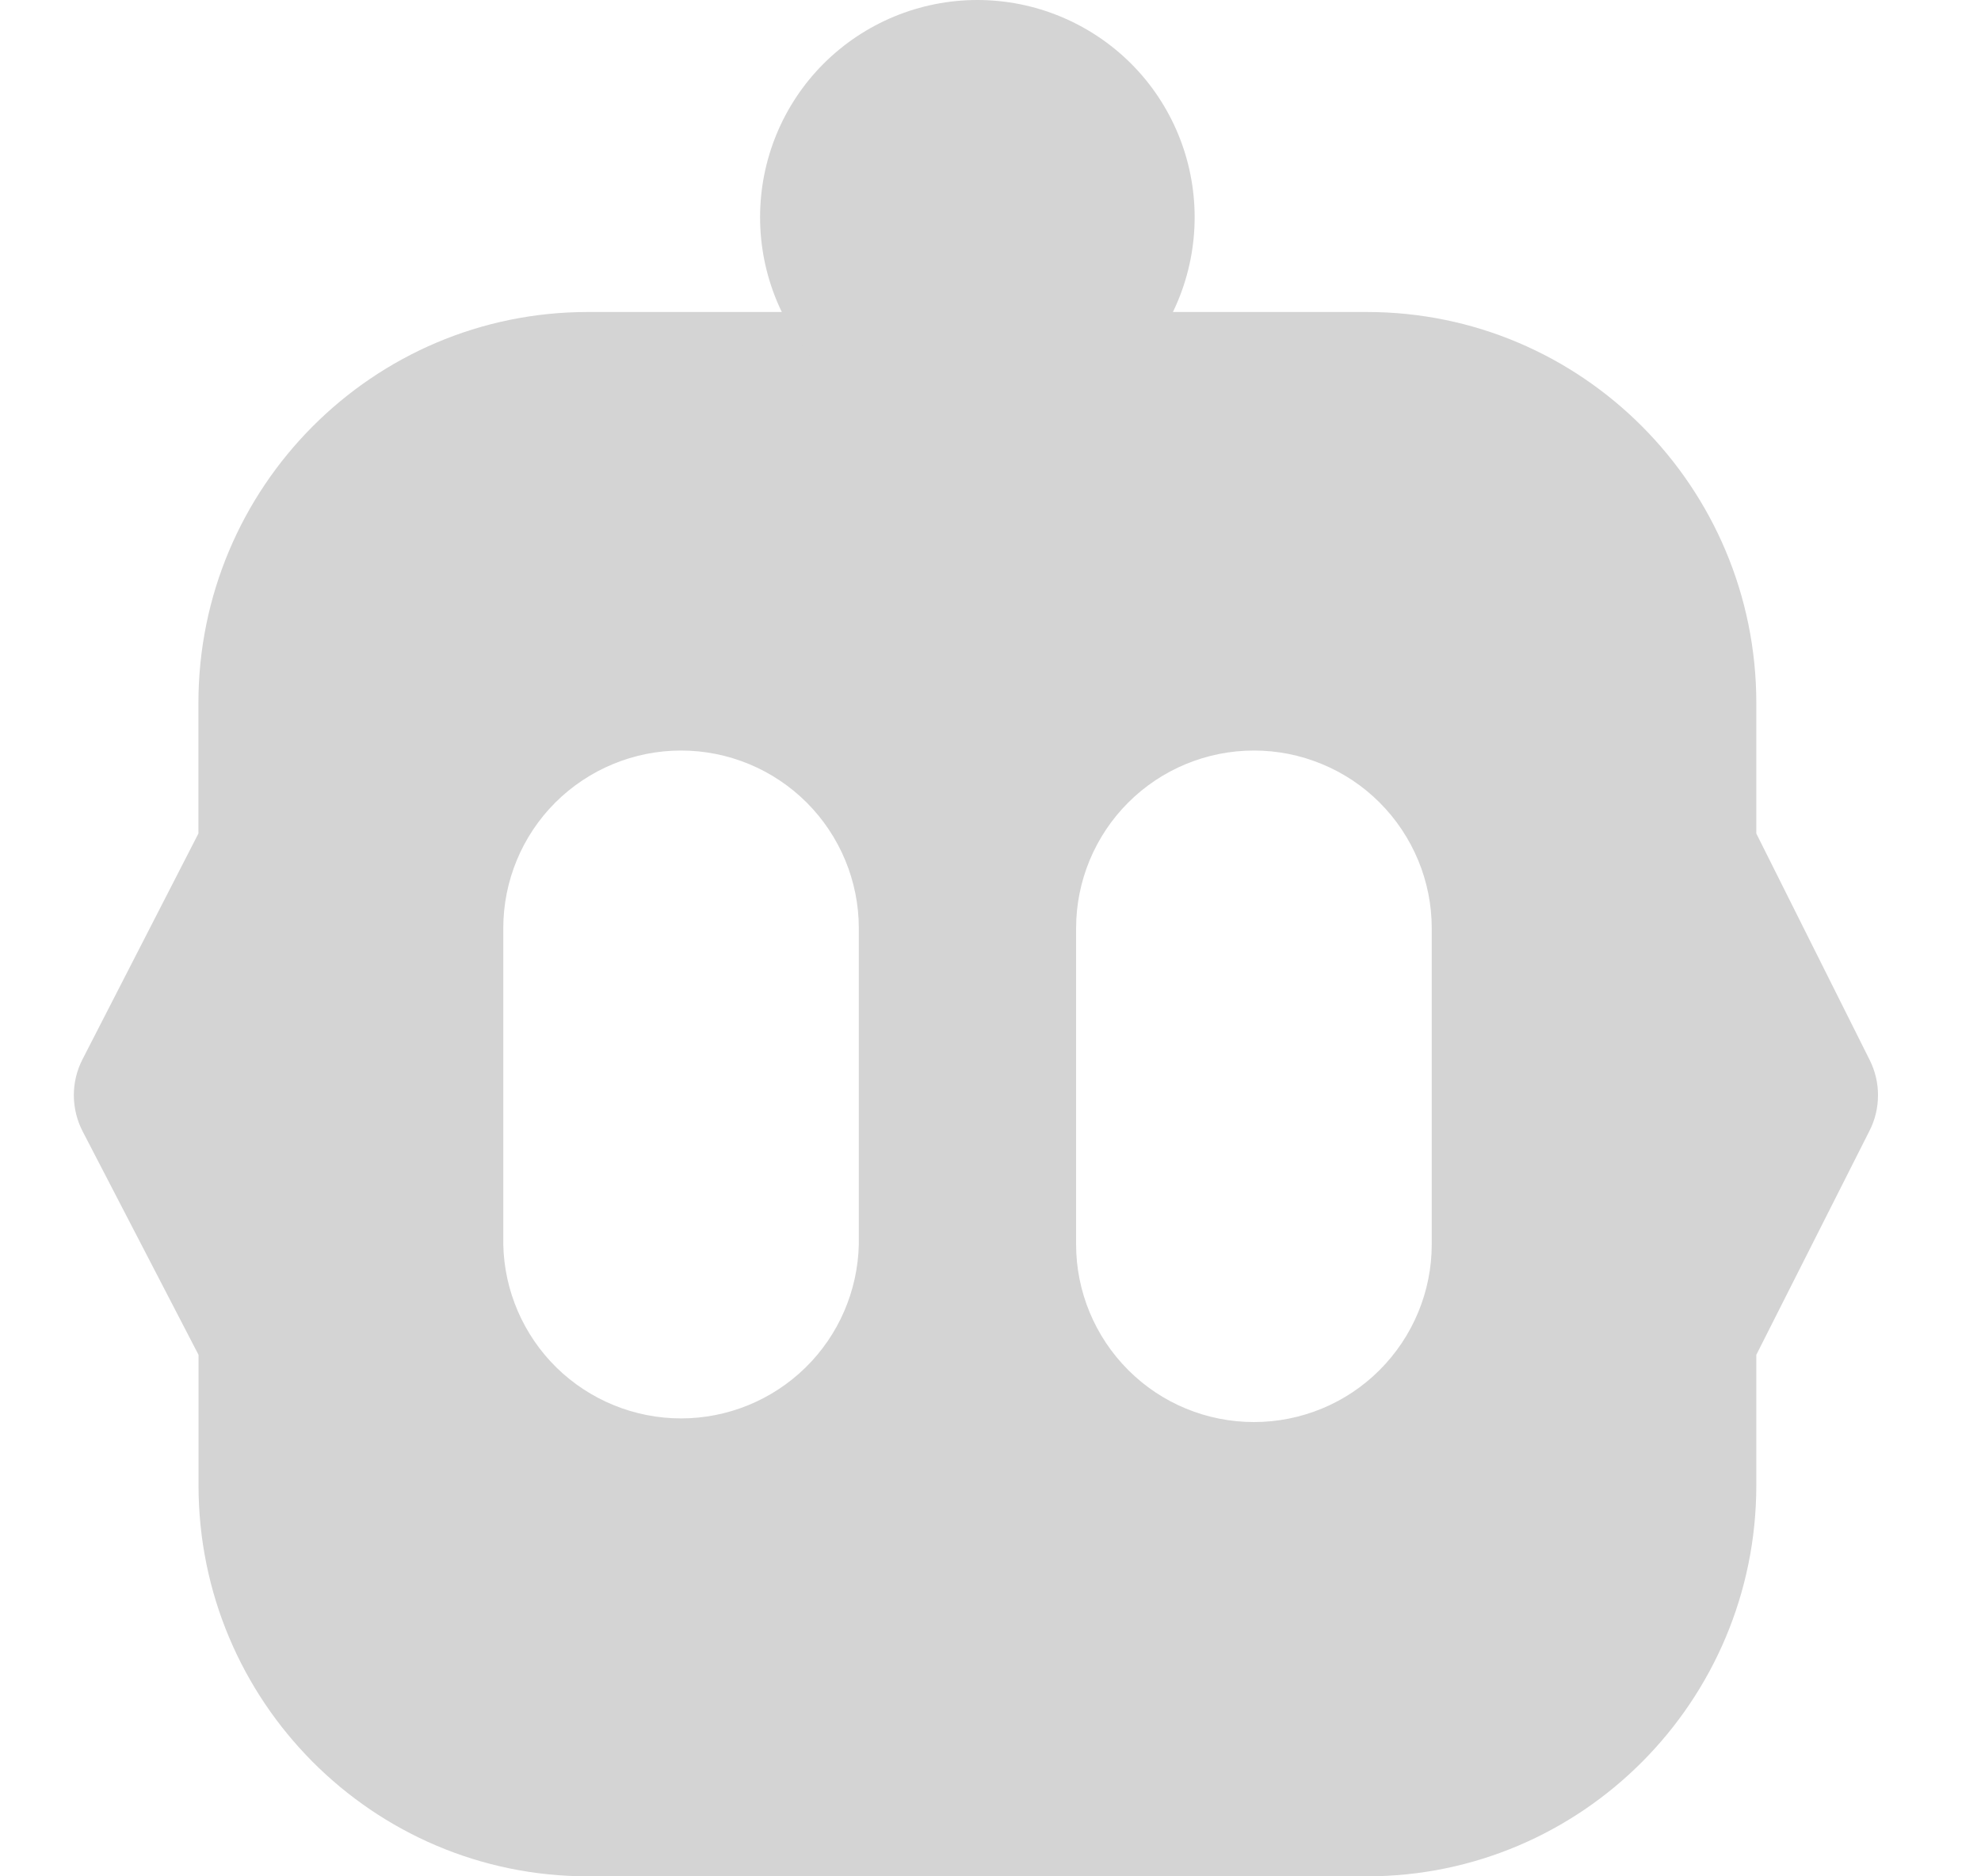 <svg width="19" height="18" viewBox="0 0 19 18" fill="none" xmlns="http://www.w3.org/2000/svg">
<g clip-path="url(#clip0_248_31178)">
<path fill-rule="evenodd" clip-rule="evenodd" d="M13.11 2.993C15.172 2.993 16.845 4.673 16.845 6.745V7.996L17.932 10.168C17.985 10.274 18.013 10.39 18.012 10.509C18.012 10.627 17.984 10.744 17.93 10.849L16.845 12.997V14.248C16.845 16.32 15.172 18 13.11 18H5.639C3.576 18 1.904 16.32 1.904 14.248V12.997L0.794 10.856C0.738 10.749 0.709 10.63 0.708 10.509C0.708 10.388 0.736 10.269 0.792 10.161L1.903 7.996V6.745C1.903 4.673 3.576 2.993 5.638 2.993H13.11ZM6.532 7.2C6.08 7.2 5.646 7.38 5.326 7.699C5.006 8.019 4.827 8.453 4.827 8.905V11.937C4.836 12.383 5.02 12.808 5.338 13.12C5.657 13.432 6.086 13.607 6.532 13.607C6.978 13.607 7.406 13.432 7.725 13.12C8.044 12.808 8.227 12.383 8.237 11.937V8.905C8.237 8.453 8.057 8.02 7.738 7.7C7.418 7.38 6.984 7.2 6.532 7.2ZM12.027 7.2C11.574 7.2 11.14 7.38 10.821 7.699C10.501 8.019 10.321 8.453 10.321 8.905V11.937C10.321 12.389 10.501 12.823 10.821 13.143C11.14 13.463 11.574 13.642 12.027 13.642C12.479 13.642 12.913 13.463 13.232 13.143C13.552 12.823 13.732 12.389 13.732 11.937V8.905C13.732 8.681 13.688 8.46 13.602 8.253C13.516 8.046 13.391 7.858 13.232 7.699C13.074 7.541 12.886 7.415 12.679 7.33C12.472 7.244 12.251 7.2 12.027 7.2Z" fill="#D4D4D4"/>
<path fill-rule="evenodd" clip-rule="evenodd" d="M9.374 4.168C9.927 4.168 10.457 3.949 10.848 3.558C11.239 3.167 11.458 2.637 11.458 2.084C11.458 1.531 11.239 1.001 10.848 0.61C10.457 0.22 9.927 0 9.374 0C8.821 0 8.291 0.22 7.9 0.61C7.509 1.001 7.29 1.531 7.29 2.084C7.29 2.637 7.509 3.167 7.9 3.558C8.291 3.949 8.821 4.168 9.374 4.168Z" fill="#D4D4D4"/>
</g>
<defs>
<clipPath id="clip0_248_31178">
<rect width="18" height="18" fill="white" transform="translate(0.333)"/>
</clipPath>
</defs>
</svg>
